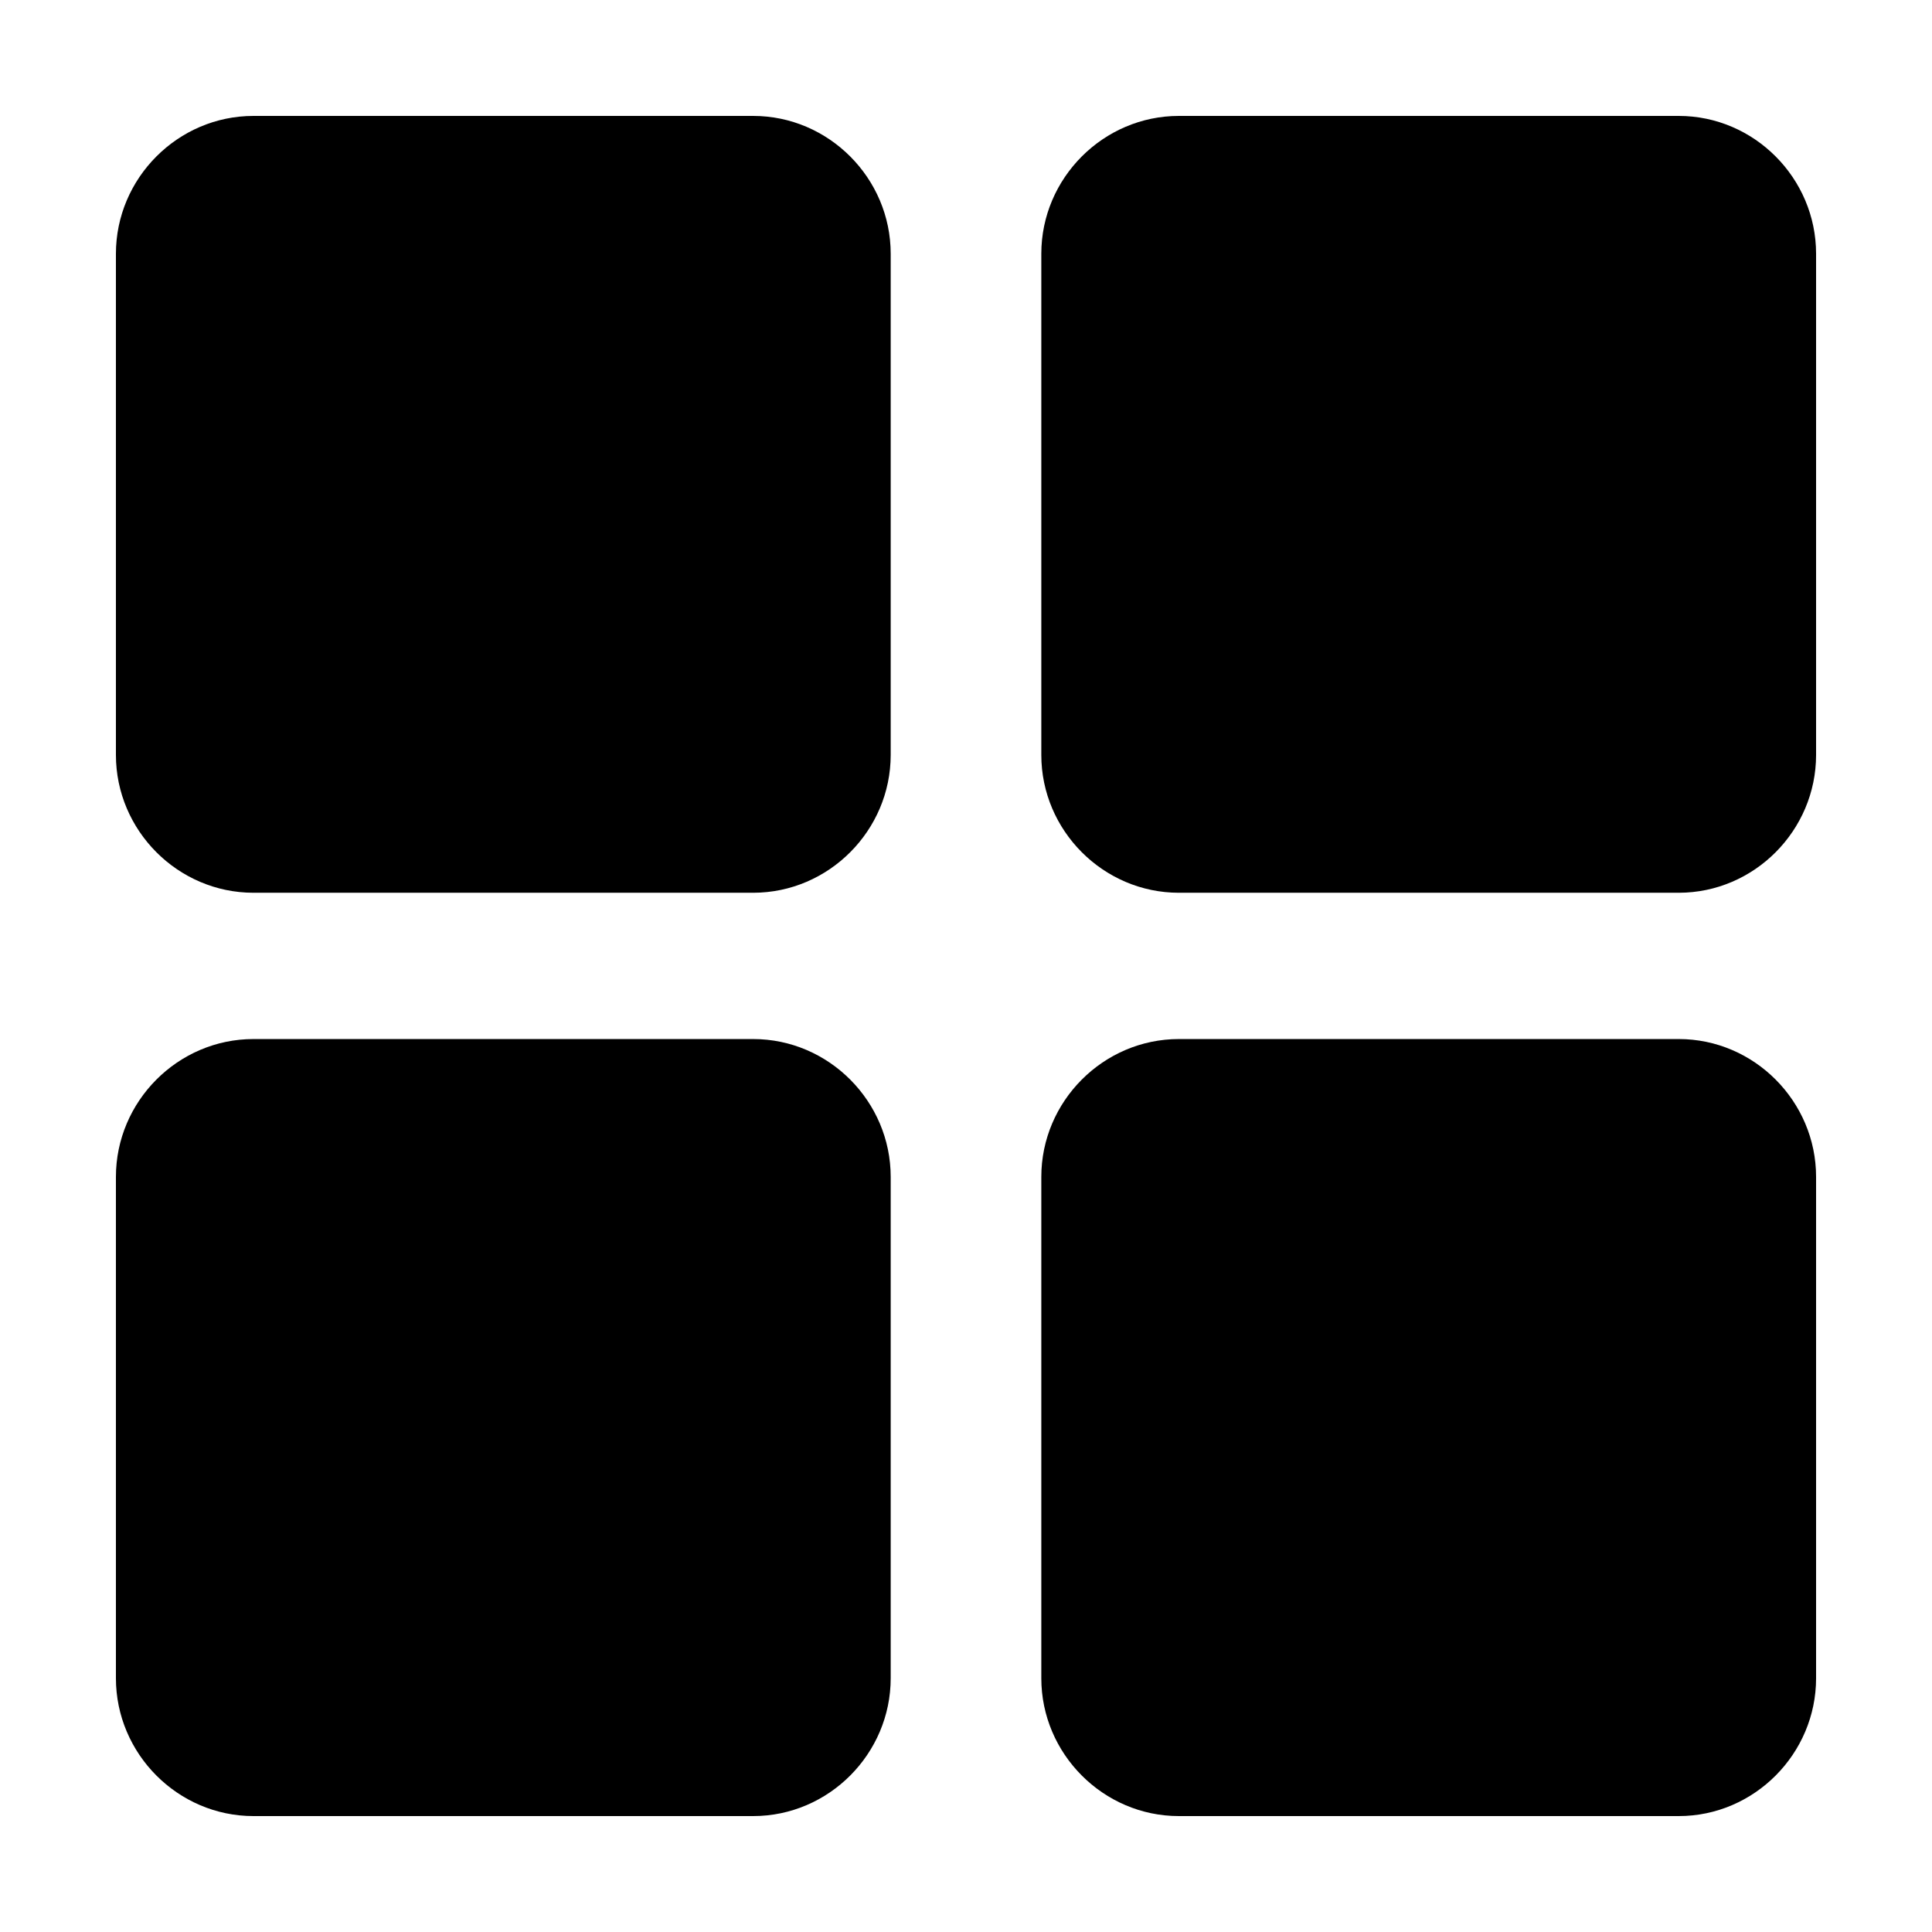 <svg xmlns:rdf="http://www.w3.org/1999/02/22-rdf-syntax-ns#" xmlns:svg="http://www.w3.org/2000/svg"
  xmlns="http://www.w3.org/2000/svg" xmlns:sodipodi="http://sodipodi.sourceforge.net/DTD/sodipodi-0.dtd"
  xmlns:inkscape="http://www.inkscape.org/namespaces/inkscape" version="1.1" x="0px" y="0px" viewBox="0 0 100 100">
  <g transform="translate(0,-952.362)">
    <path
      style="text-indent:0;text-transform:none;direction:ltr;block-progression:tb;baseline-shift:baseline;color:#000000;enable-background:accumulate;"
      d="m 13.119,958.362 c -3.91,0 -7.119,3.222 -7.119,7.134 l 0,25.941 c 0,3.912 3.209,7.134 7.119,7.134 l 25.864,0 c 3.91,0 7.119,-3.222 7.119,-7.134 l 0,-25.941 c 0,-3.912 -3.209,-7.134 -7.119,-7.134 l -25.864,0 z"
      fill="#000000" fill-opacity="1" fill-rule="evenodd" stroke="none" marker="none" visibility="visible"
      display="inline" overflow="visible" />
    <path
      style="text-indent:0;text-transform:none;direction:ltr;block-progression:tb;baseline-shift:baseline;color:#000000;enable-background:accumulate;"
      d="m 61.017,958.362 c -3.904,0 -7.119,3.217 -7.119,7.134 l 0,25.941 c 0,3.917 3.215,7.134 7.119,7.134 l 25.874,0 c 3.904,0 7.109,-3.222 7.109,-7.134 l 0,-25.941 c 0,-3.912 -3.205,-7.134 -7.109,-7.134 l -25.874,0 z"
      fill="#000000" fill-opacity="1" fill-rule="evenodd" stroke="none" marker="none" visibility="visible"
      display="inline" overflow="visible" />
    <path
      style="text-indent:0;text-transform:none;direction:ltr;block-progression:tb;baseline-shift:baseline;color:#000000;enable-background:accumulate;"
      d="m 13.119,1006.143 c -3.915,0 -7.119,3.228 -7.119,7.134 l 0,25.951 c 0,3.906 3.204,7.134 7.119,7.134 l 25.864,0 c 3.915,0 7.119,-3.228 7.119,-7.134 l 0,-25.951 c 0,-3.906 -3.204,-7.134 -7.119,-7.134 l -25.864,0 z"
      fill="#000000" fill-opacity="1" fill-rule="evenodd" stroke="none" marker="none" visibility="visible"
      display="inline" overflow="visible" />
    <path
      style="text-indent:0;text-transform:none;direction:ltr;block-progression:tb;baseline-shift:baseline;color:#000000;enable-background:accumulate;"
      d="m 61.017,1006.143 c -3.909,0 -7.119,3.224 -7.119,7.134 l 0,25.951 c 0,3.91 3.21,7.134 7.119,7.134 l 25.874,0 c 3.909,0 7.109,-3.228 7.109,-7.134 l 0,-25.951 c 0,-3.906 -3.2,-7.134 -7.109,-7.134 l -25.874,0 z"
      fill="#000000" fill-opacity="1" fill-rule="evenodd" stroke="none" marker="none" visibility="visible"
      display="inline" overflow="visible" />
  </g>
</svg>